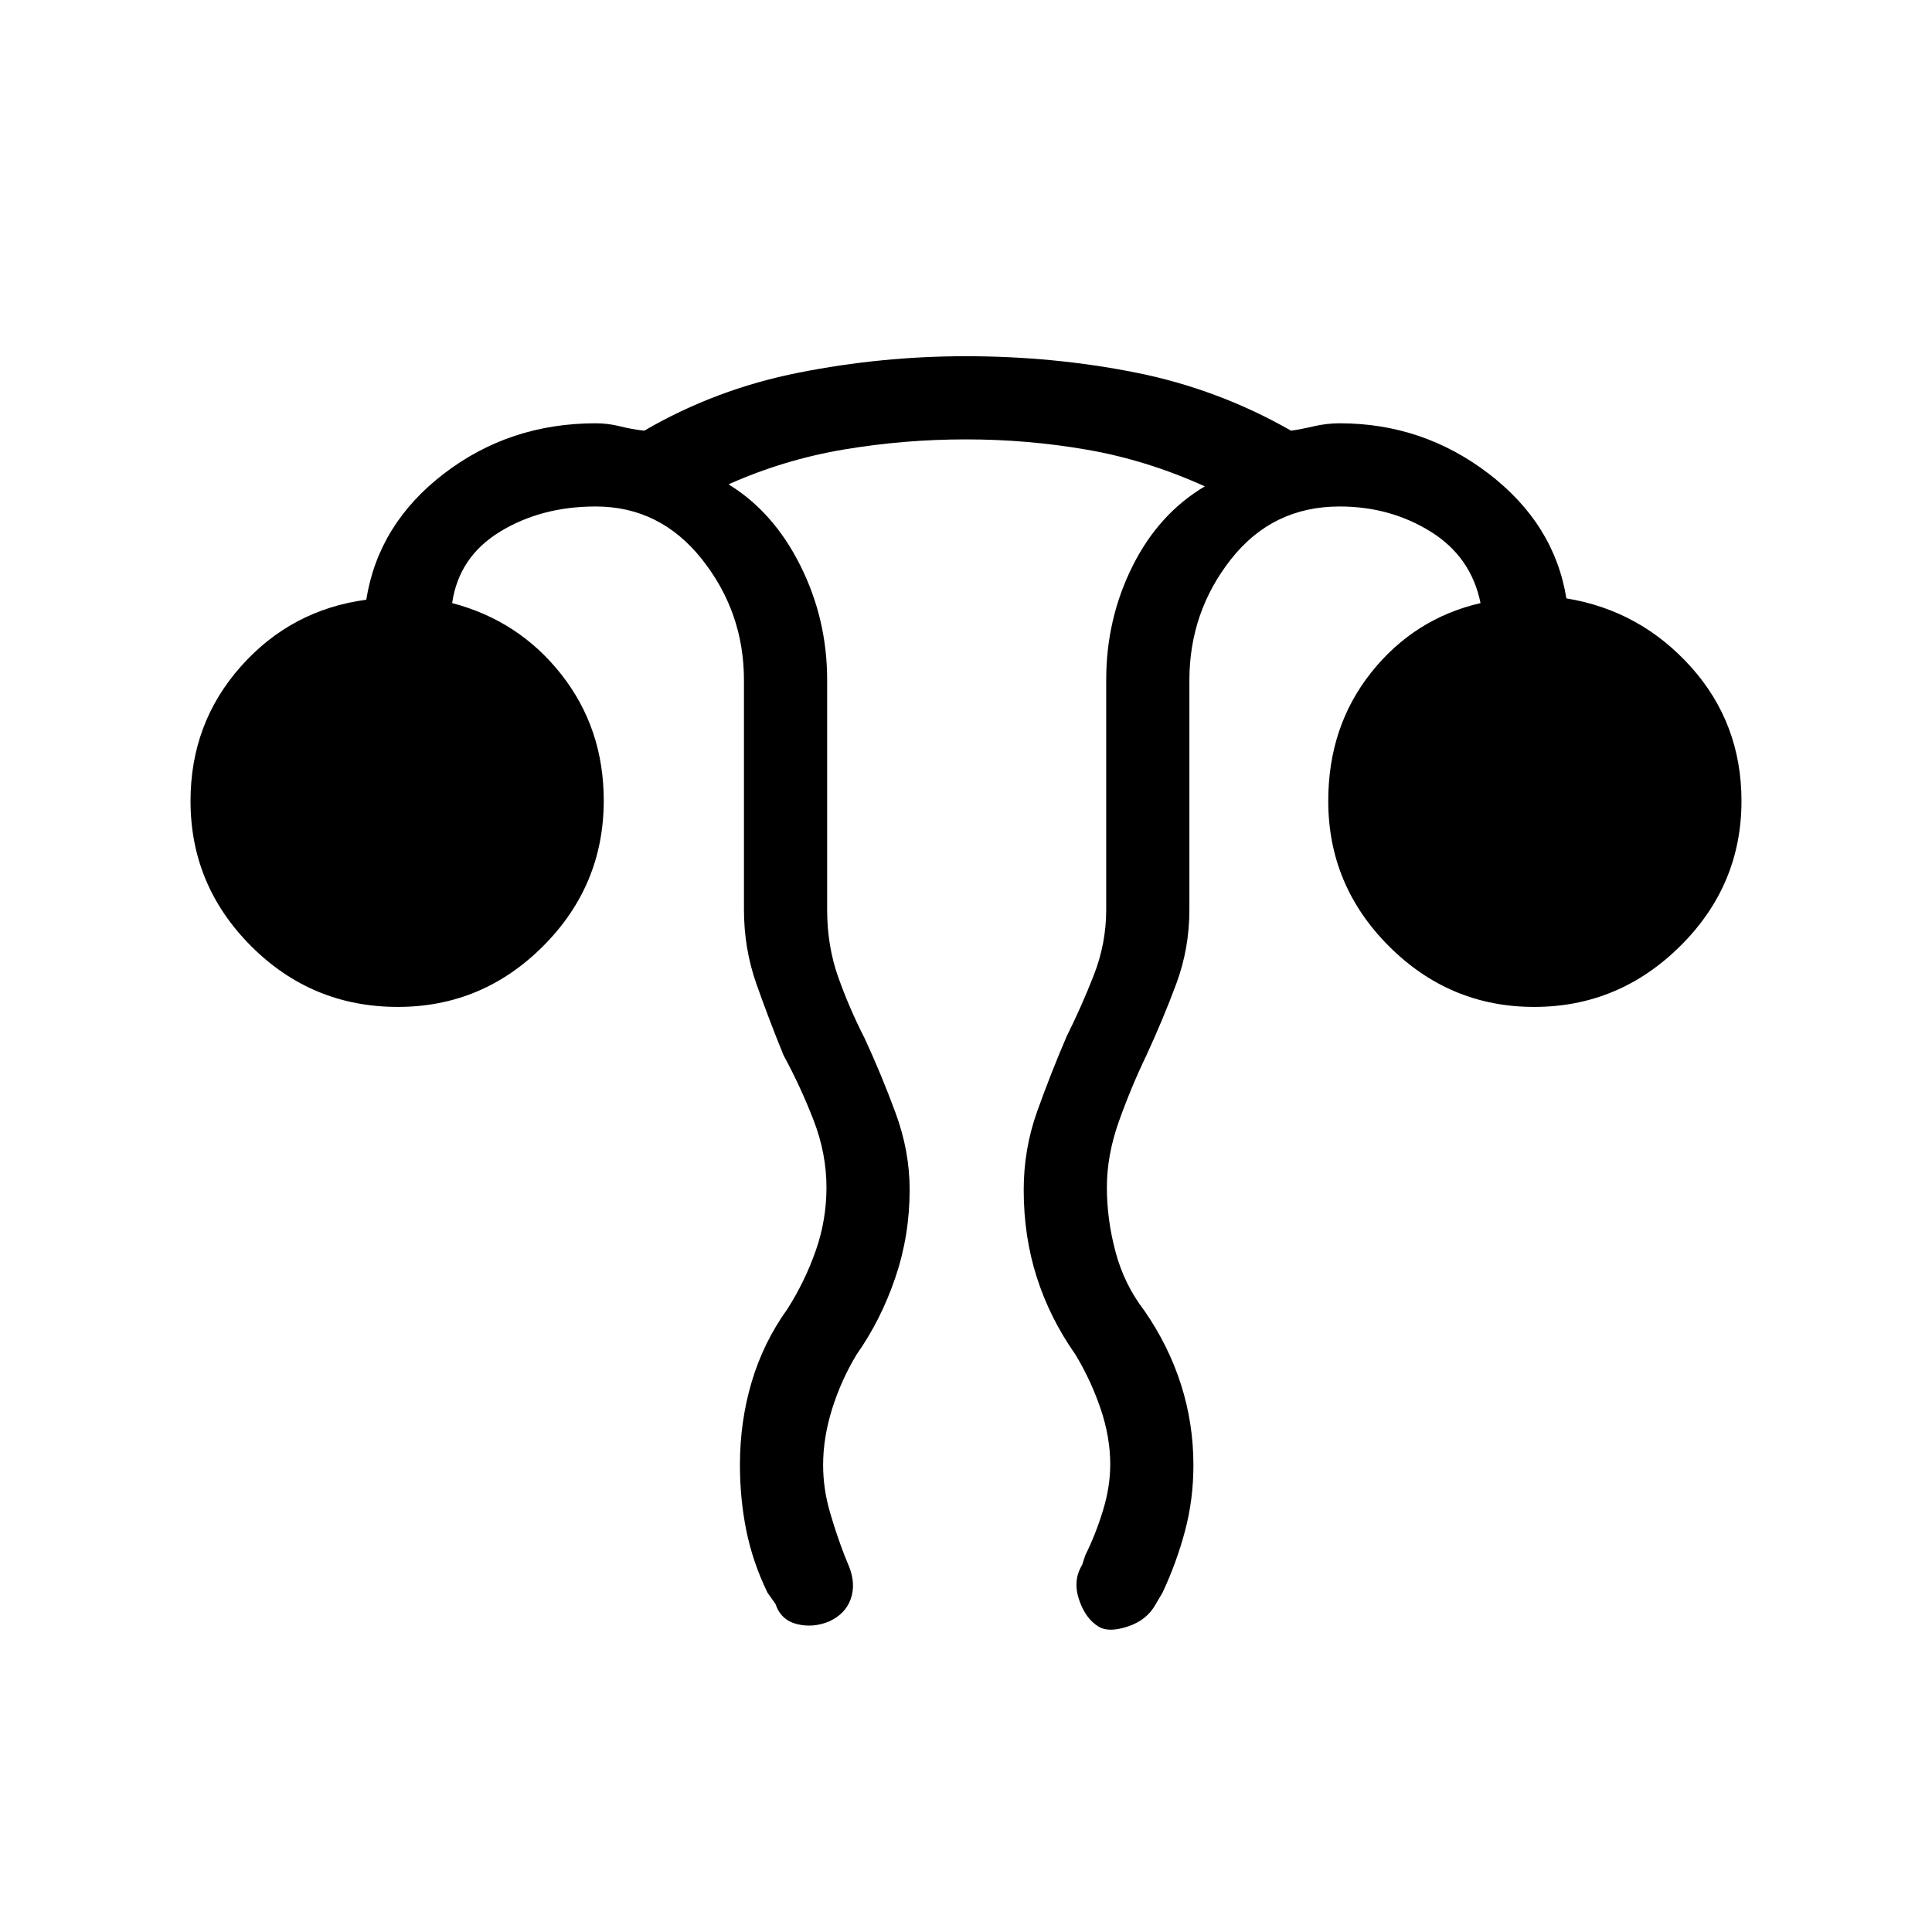 <svg xmlns="http://www.w3.org/2000/svg" height="40" viewBox="0 -960 960 960" width="40"><path d="M367.67-232.14q0-21.53 5.84-41.21 5.85-19.68 17.82-36.32 8.67-13.66 14-28.85 5.34-15.19 5.34-31.48 0-16.73-6.34-33.2-6.33-16.47-15-32.47-7.33-18-13.5-35.51-6.16-17.51-6.16-36.82v-114q0-33.78-20.84-60.06Q328-708.33 296-708.33q-27 0-47.5 12.5t-23.83 35.5q33.24 8.72 54.29 35.51Q300-598.03 300-562.21q0 42.21-30.17 72.38-30.16 30.16-72.16 30.16-42.67 0-72.84-30.16Q94.67-520 94.67-562q0-38.67 25-66.83Q144.67-657 182-662q6-37.67 38.62-62.67 32.63-25 75.38-25 6.11 0 12.06 1.5 5.94 1.5 12.09 2.17 35.52-20.67 76.71-28.83 41.19-8.17 82.99-8.17 43.82 0 84.65 8.17 40.83 8.16 77.02 28.83 4.81-.67 11.26-2.17 6.44-1.5 12.89-1.5 41.33 0 74 25 32.66 25 38.66 62 36.67 6 61.84 34 25.16 28 25.16 66.67 0 42-30.5 72.17-30.5 30.16-72.5 30.16t-72.16-30.16Q660-520 660-562q0-37 21.33-63.83 21.34-26.84 54.34-34.5-4.67-23-24.78-35.5t-45.22-12.5q-33.42 0-54.04 26.27Q591-655.78 591-622v114q0 19.3-6.5 36.8-6.5 17.5-14.83 35.53-7.67 15.98-13.67 32.8-6 16.81-6 32.89 0 15.98 4.33 32.15 4.34 16.16 14.34 29.16 12 17.34 18.16 36.64 6.17 19.31 6.17 40.09 0 16.94-4.16 32.59-4.15 15.66-11.17 30.68l-3.34 5.67q-4.33 8-13.83 11.17-9.5 3.16-14.5.16-6.67-4-9.83-13.5-3.17-9.5 1.5-17.16l1.66-5q5-10 8.67-21.92 3.67-11.92 3.67-23.08 0-13.67-4.84-27.84-4.83-14.16-12.5-26.83-12.66-18-19.16-38.33-6.5-20.34-6.5-43.45 0-20.22 6.66-38.89Q522-426.33 530-445q7.33-14.67 13.5-30.43 6.17-15.77 6.17-32.57v-114.27q0-30.1 13-56.25t36-39.81q-28.67-13-58.31-18.17-29.65-5.17-60.34-5.17-30.69 0-60.52 5-29.83 5-57.5 17.34 22.33 13.66 35.67 40.31Q411-652.37 411-622.27V-508q0 18 5.5 33.5t13.17 30.5Q438-426 445-407t7 38.06q0 22.94-7.16 43.92-7.16 20.97-19.17 38.02-7.67 12.67-12.17 27t-4.5 27.91q0 11.76 3.33 23.26 3.34 11.5 7.34 21.83l2.33 5.67q3.33 8.66.67 16-2.67 7.33-10.67 11-8 3.33-16 1.33t-10.67-10l-4-5.67q-7.29-15.07-10.48-30.77-3.18-15.7-3.18-32.7Z"/></svg>